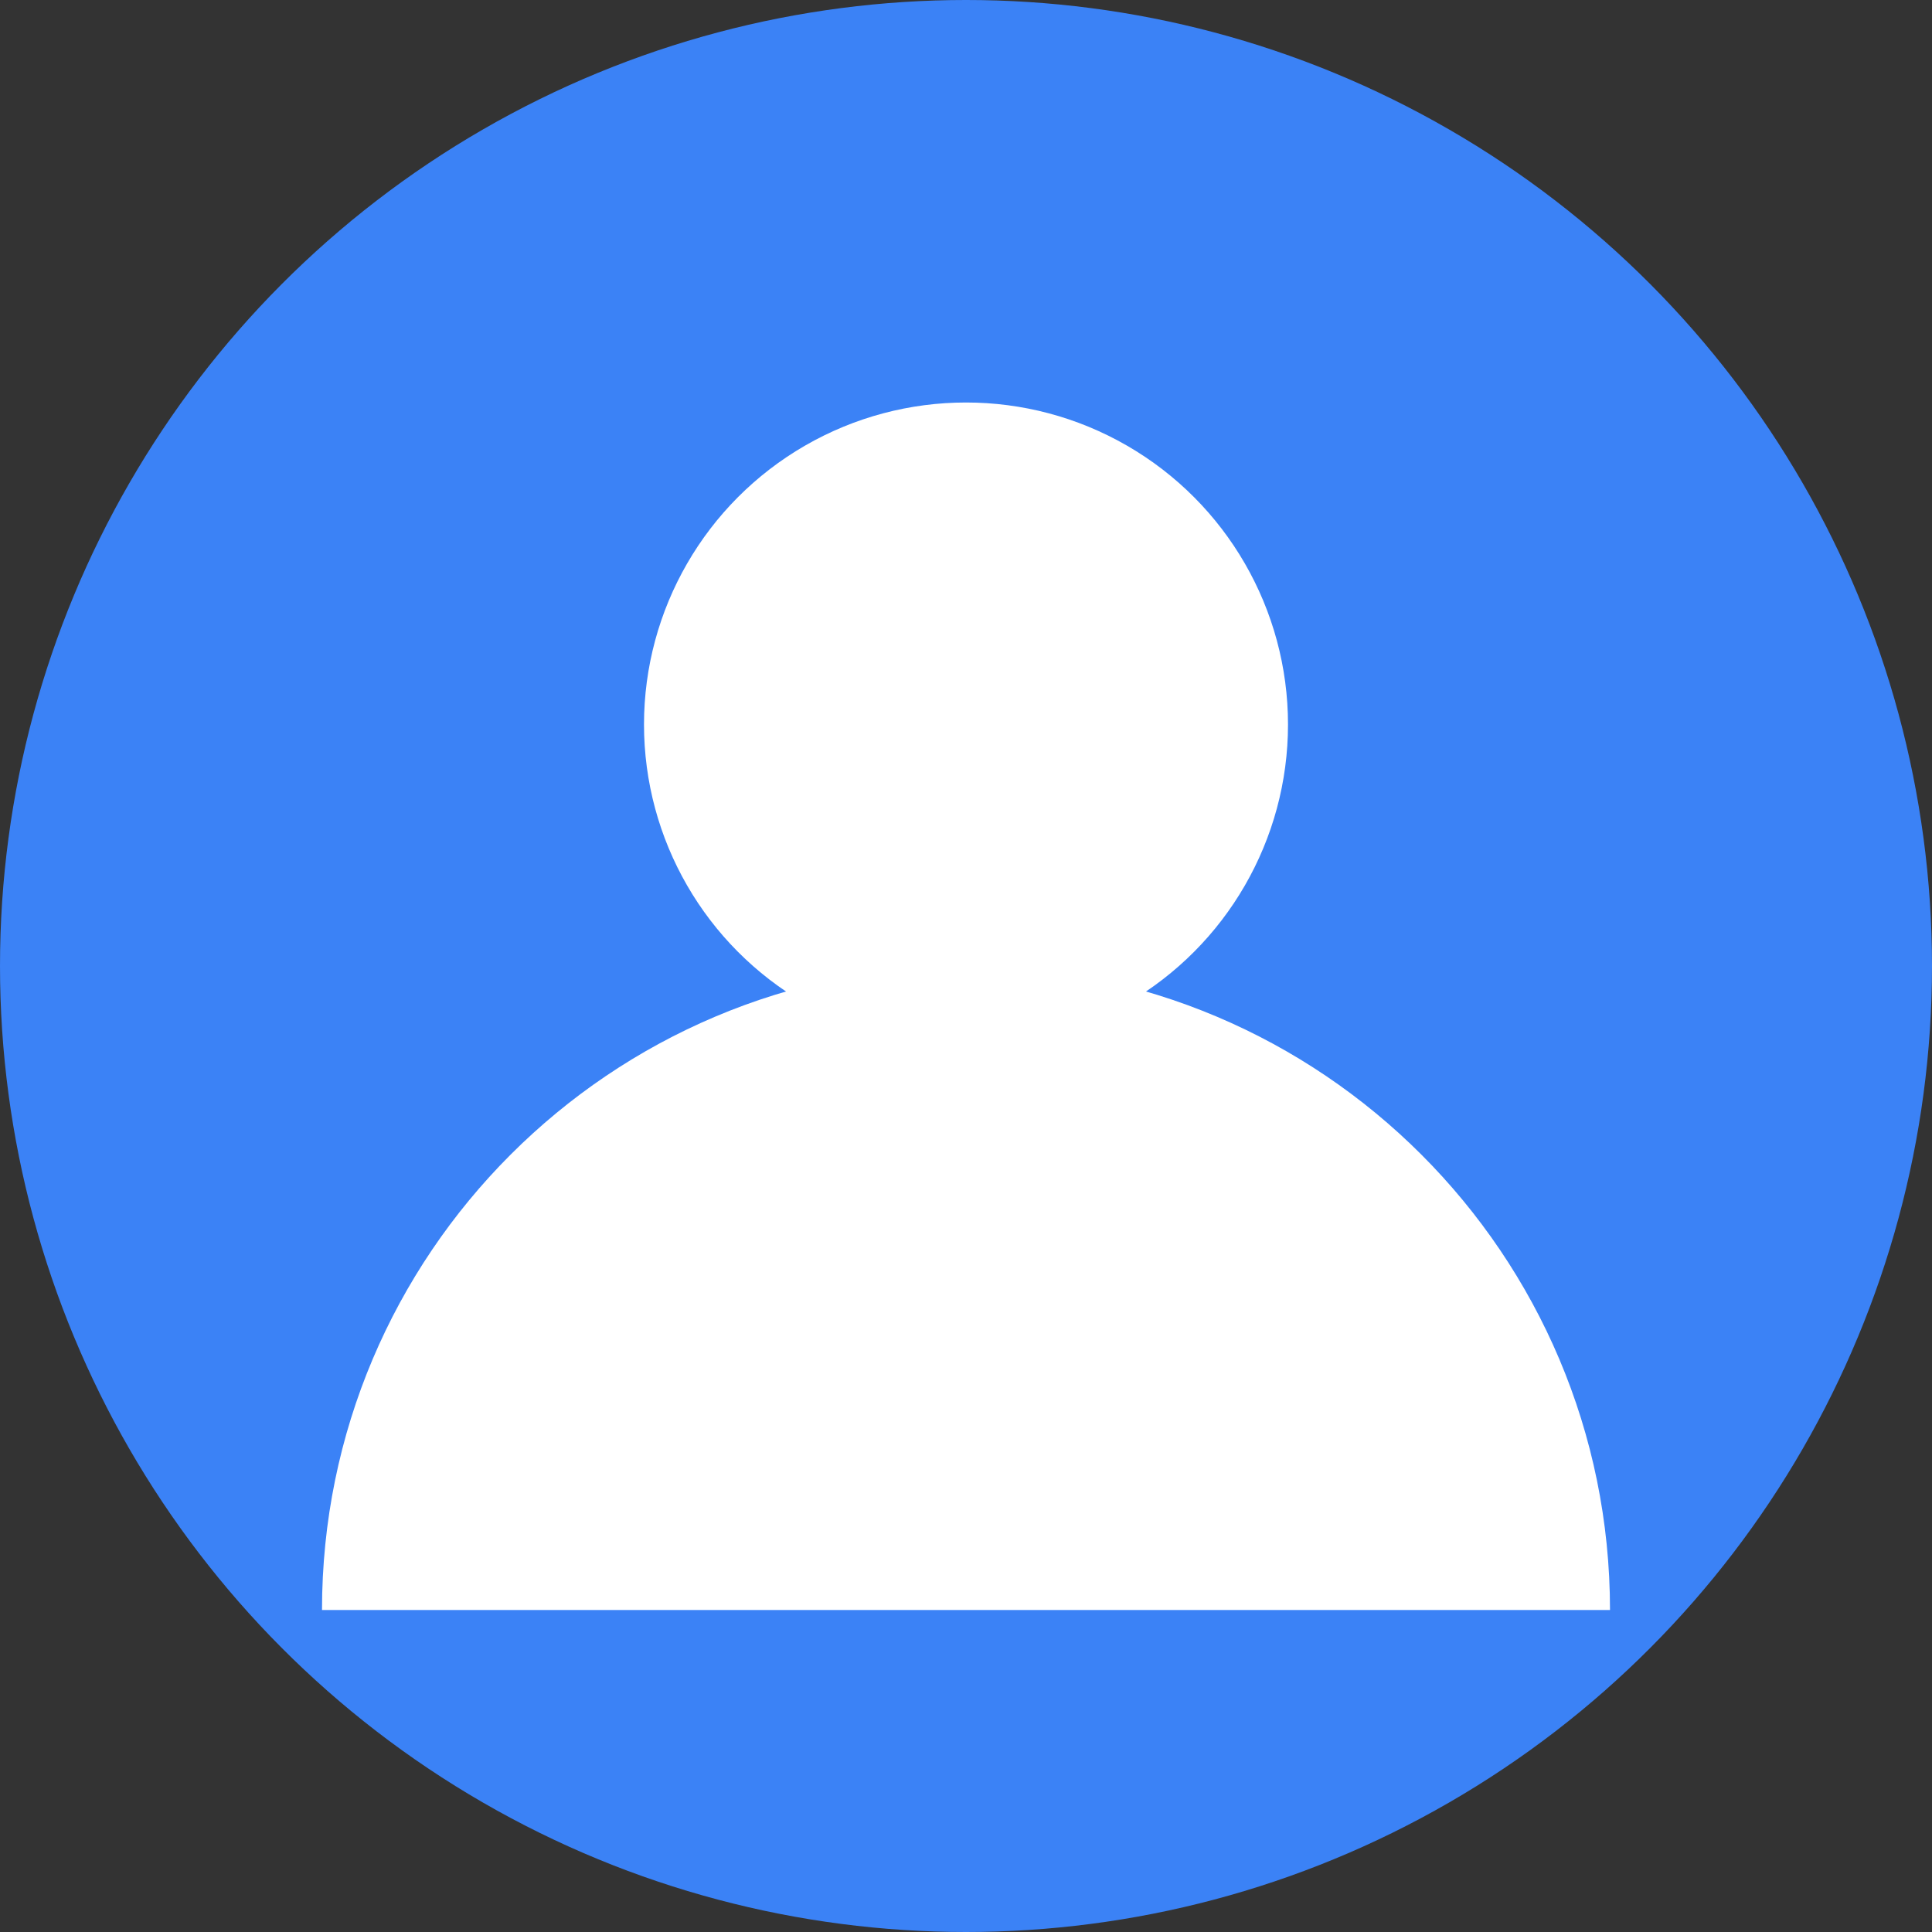 <svg width="48" height="48" viewBox="0 0 48 48" fill="none" xmlns="http://www.w3.org/2000/svg">
  <rect x="0" y="0" width="48" height="48" fill="#333333" stroke="none"/>
  <circle cx="24" cy="24" r="24" fill="#3B82F6"/>
  <circle cx="24" cy="18" r="8" fill="white"/>
  <path d="M8 40c0-8.837 7.163-16 16-16s16 7.163 16 16" fill="white"/>
</svg>
